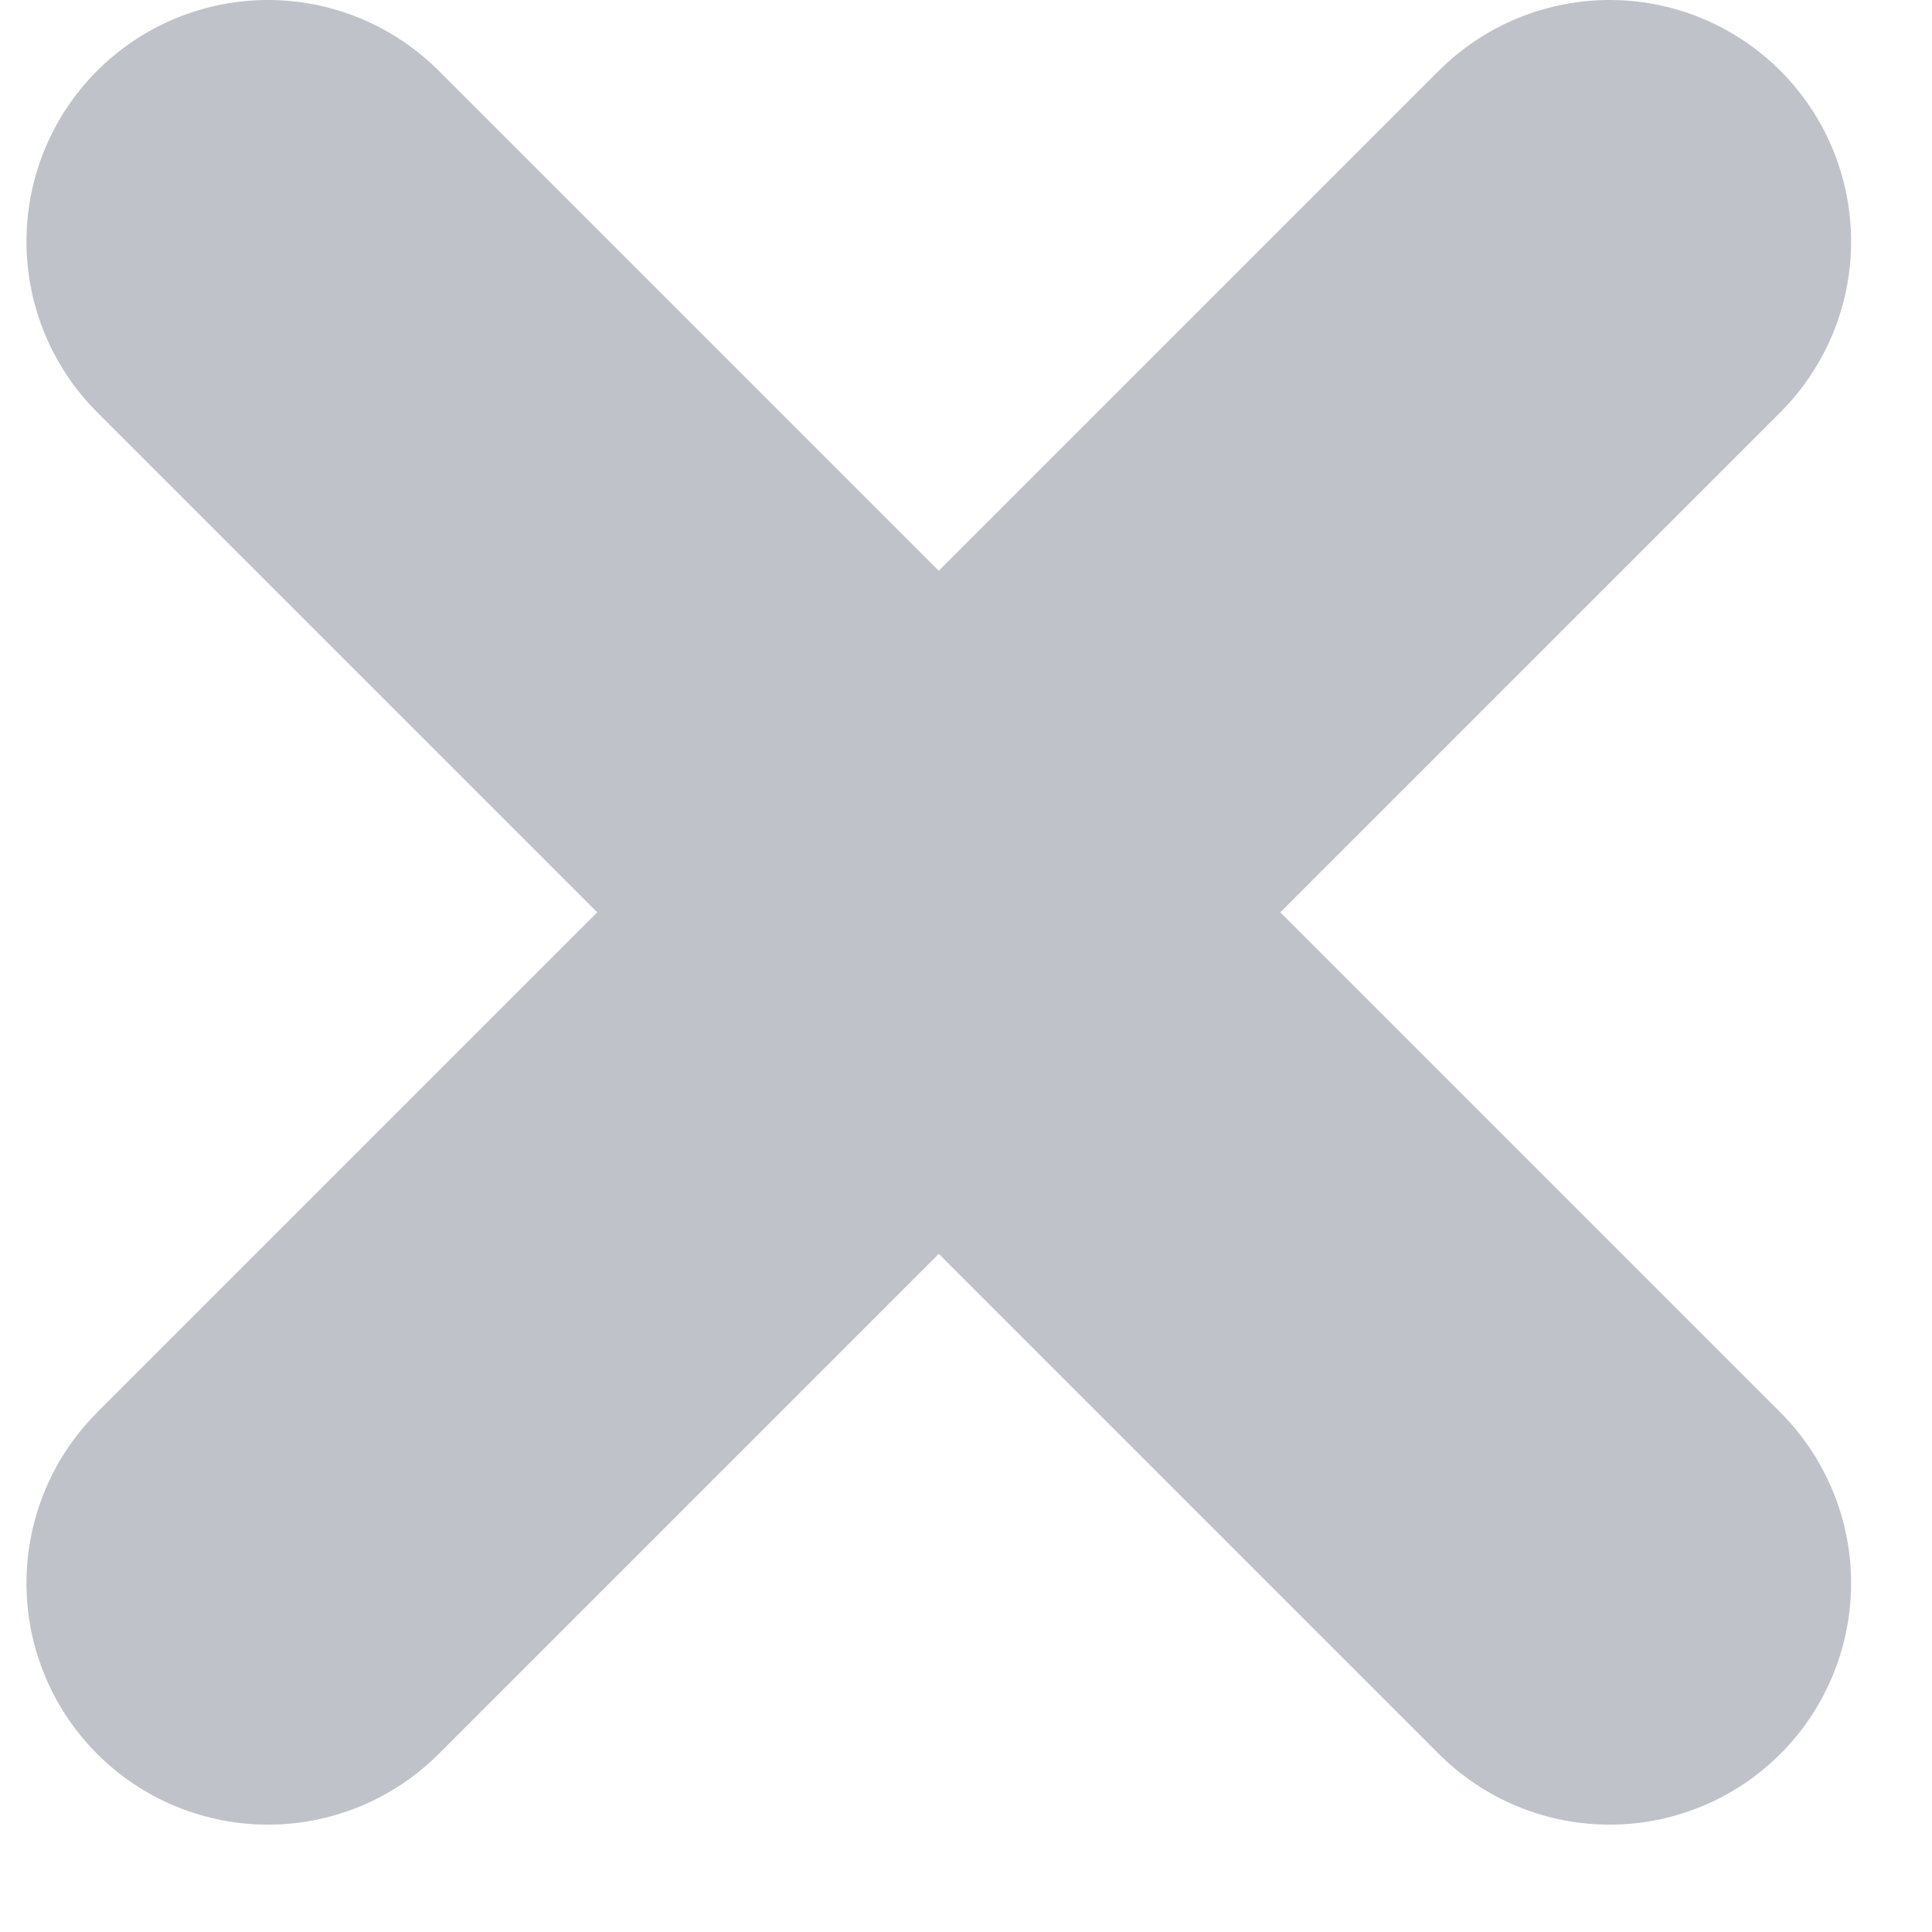 <svg width="16" height="16" viewBox="0 0 16 16" fill="none" xmlns="http://www.w3.org/2000/svg">
<g id="Group 1410103437">
<path id="Vector" d="M13.33 2L2.219 13.111" stroke="#BFC3C9" stroke-width="4" stroke-linecap="round" stroke-linejoin="round"/>
<path id="Vector_2" d="M2.219 2L13.33 13.111" stroke="#BFC3C9" stroke-width="4" stroke-linecap="round" stroke-linejoin="round"/>
</g>
</svg>
